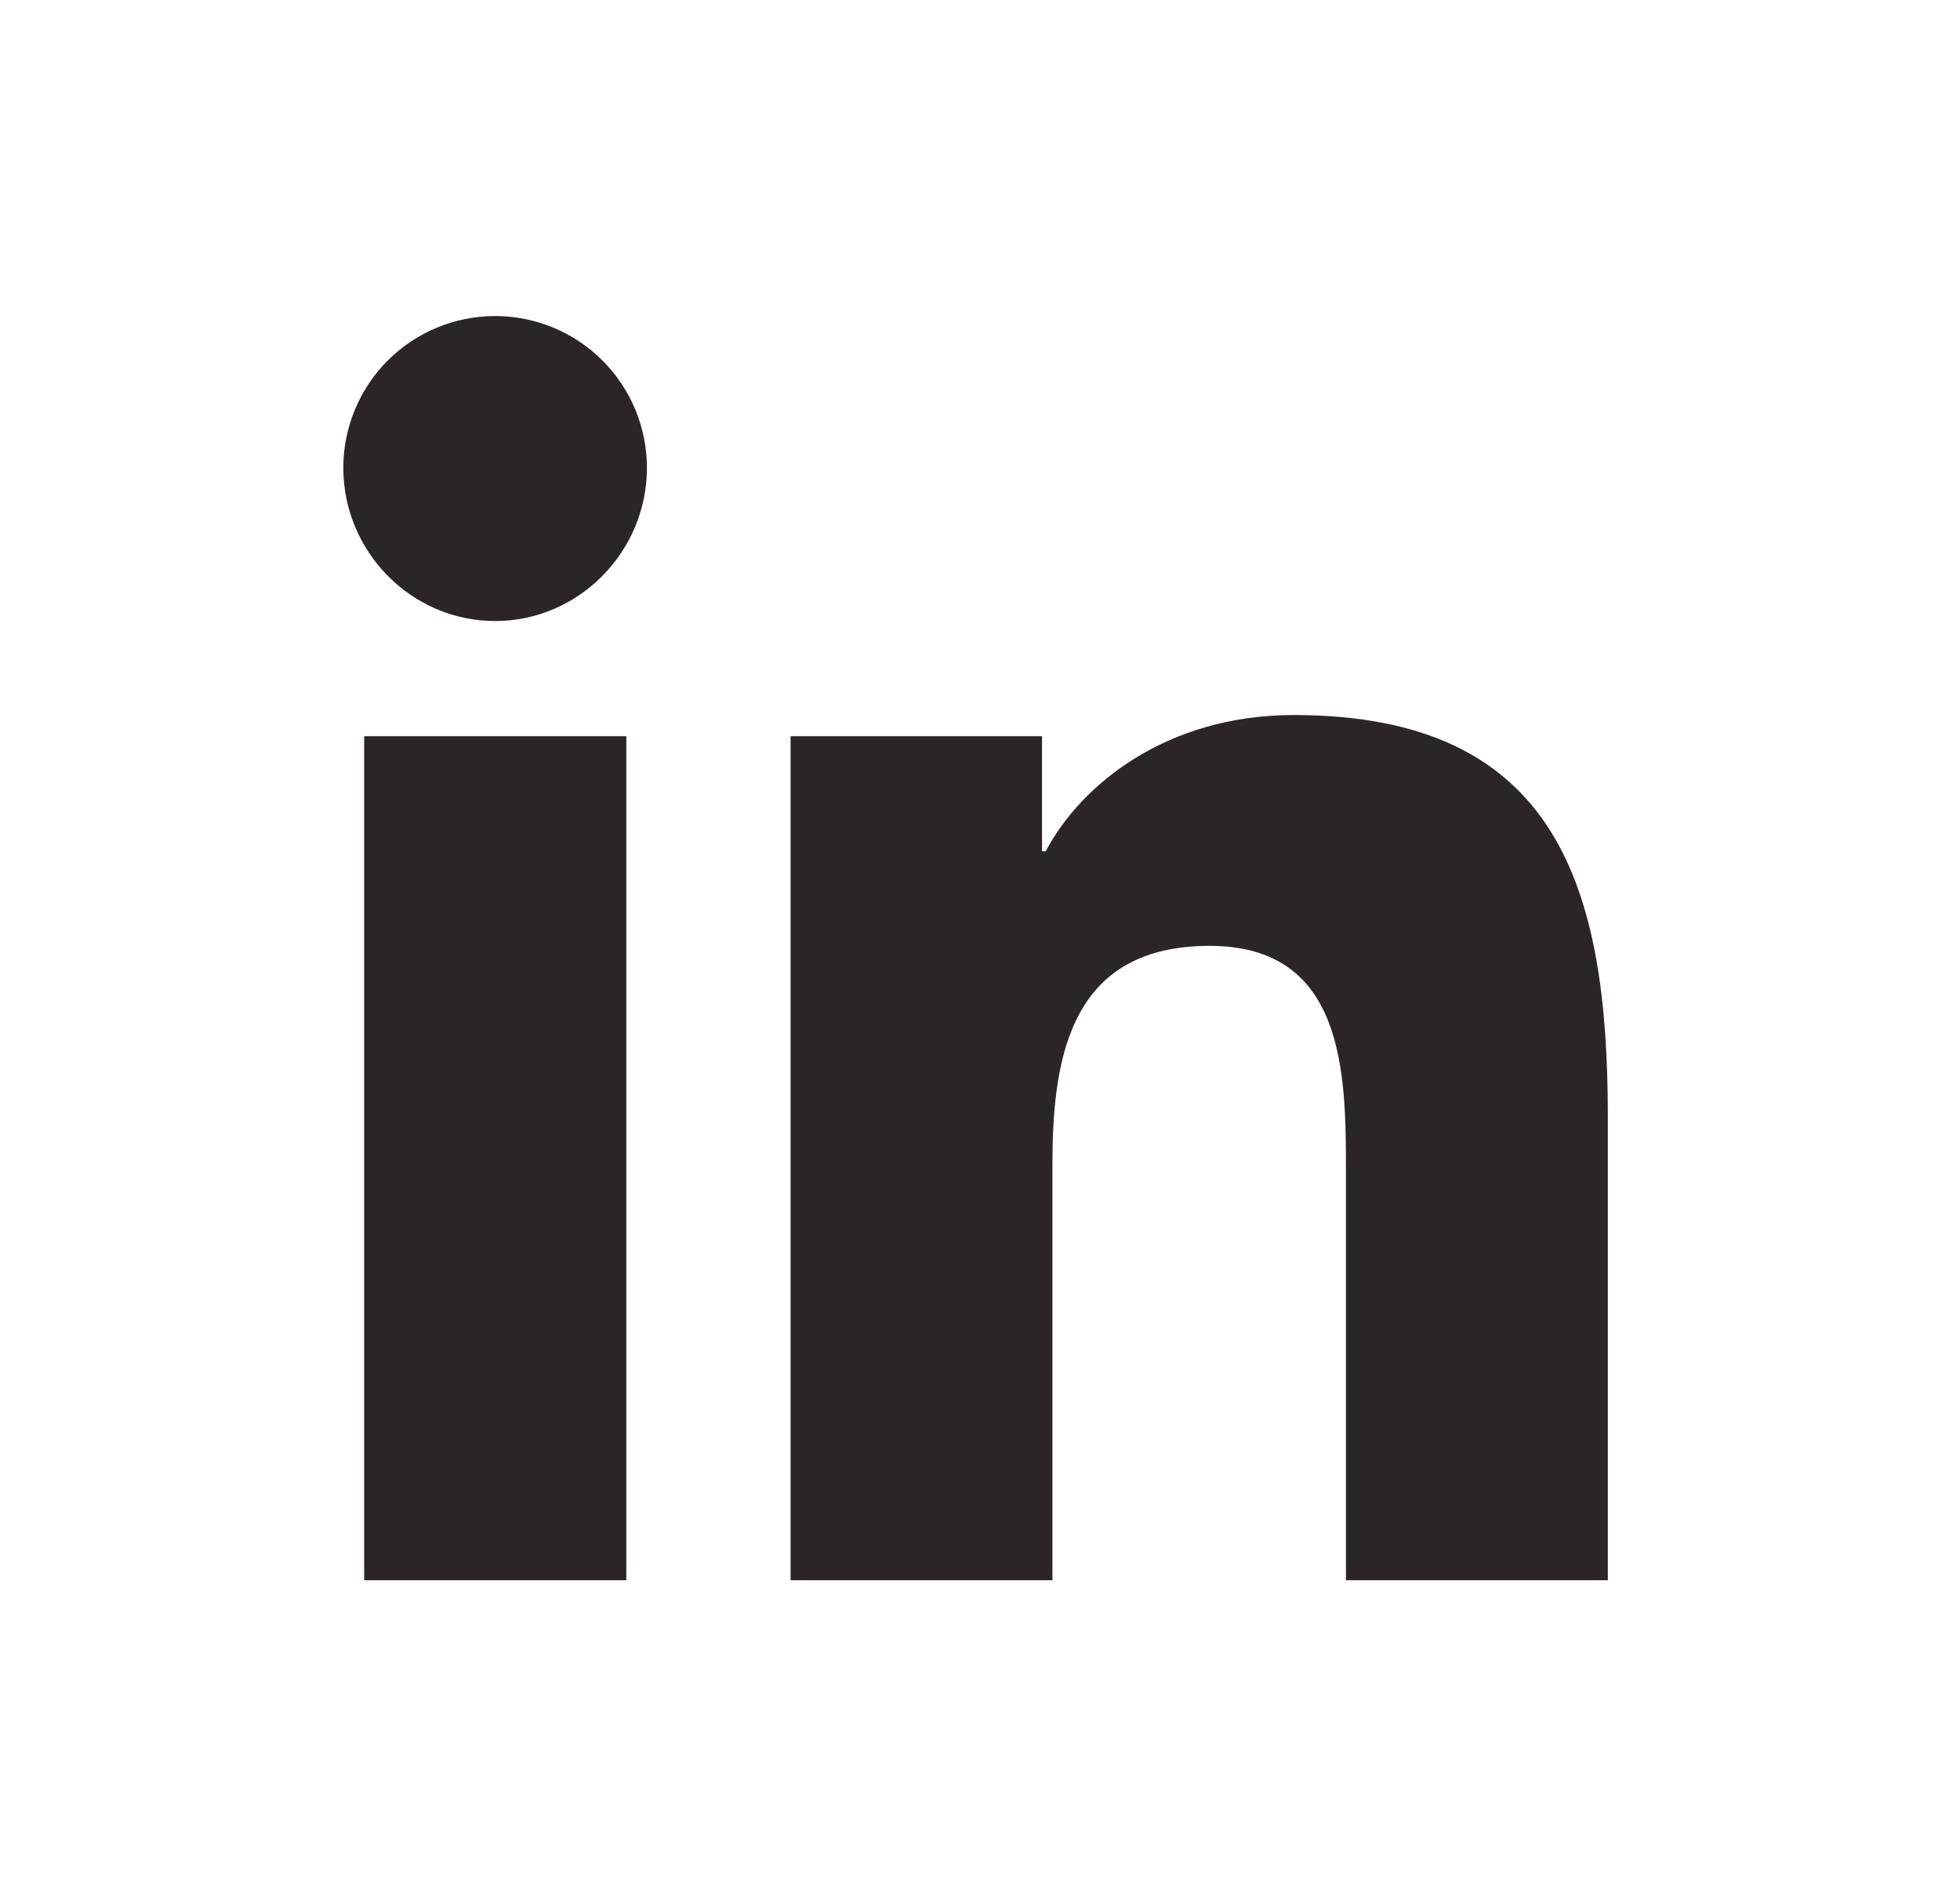 <svg width="31" height="30" viewBox="0 0 31 30" fill="none" xmlns="http://www.w3.org/2000/svg">
<path d="M9.906 25H5.76V11.647H9.906V25ZM7.831 9.825C6.505 9.825 5.43 8.727 5.43 7.401C5.43 6.764 5.683 6.154 6.133 5.703C6.583 5.253 7.194 5 7.831 5C8.468 5 9.079 5.253 9.529 5.703C9.979 6.154 10.232 6.764 10.232 7.401C10.232 8.727 9.156 9.825 7.831 9.825ZM25.425 25H21.288V18.5C21.288 16.95 21.256 14.964 19.132 14.964C16.976 14.964 16.646 16.647 16.646 18.388V25H12.504V11.647H16.481V13.468H16.539C17.092 12.419 18.444 11.312 20.462 11.312C24.658 11.312 25.43 14.075 25.43 17.665V25H25.425Z" fill="#2B2625"/>
</svg>
